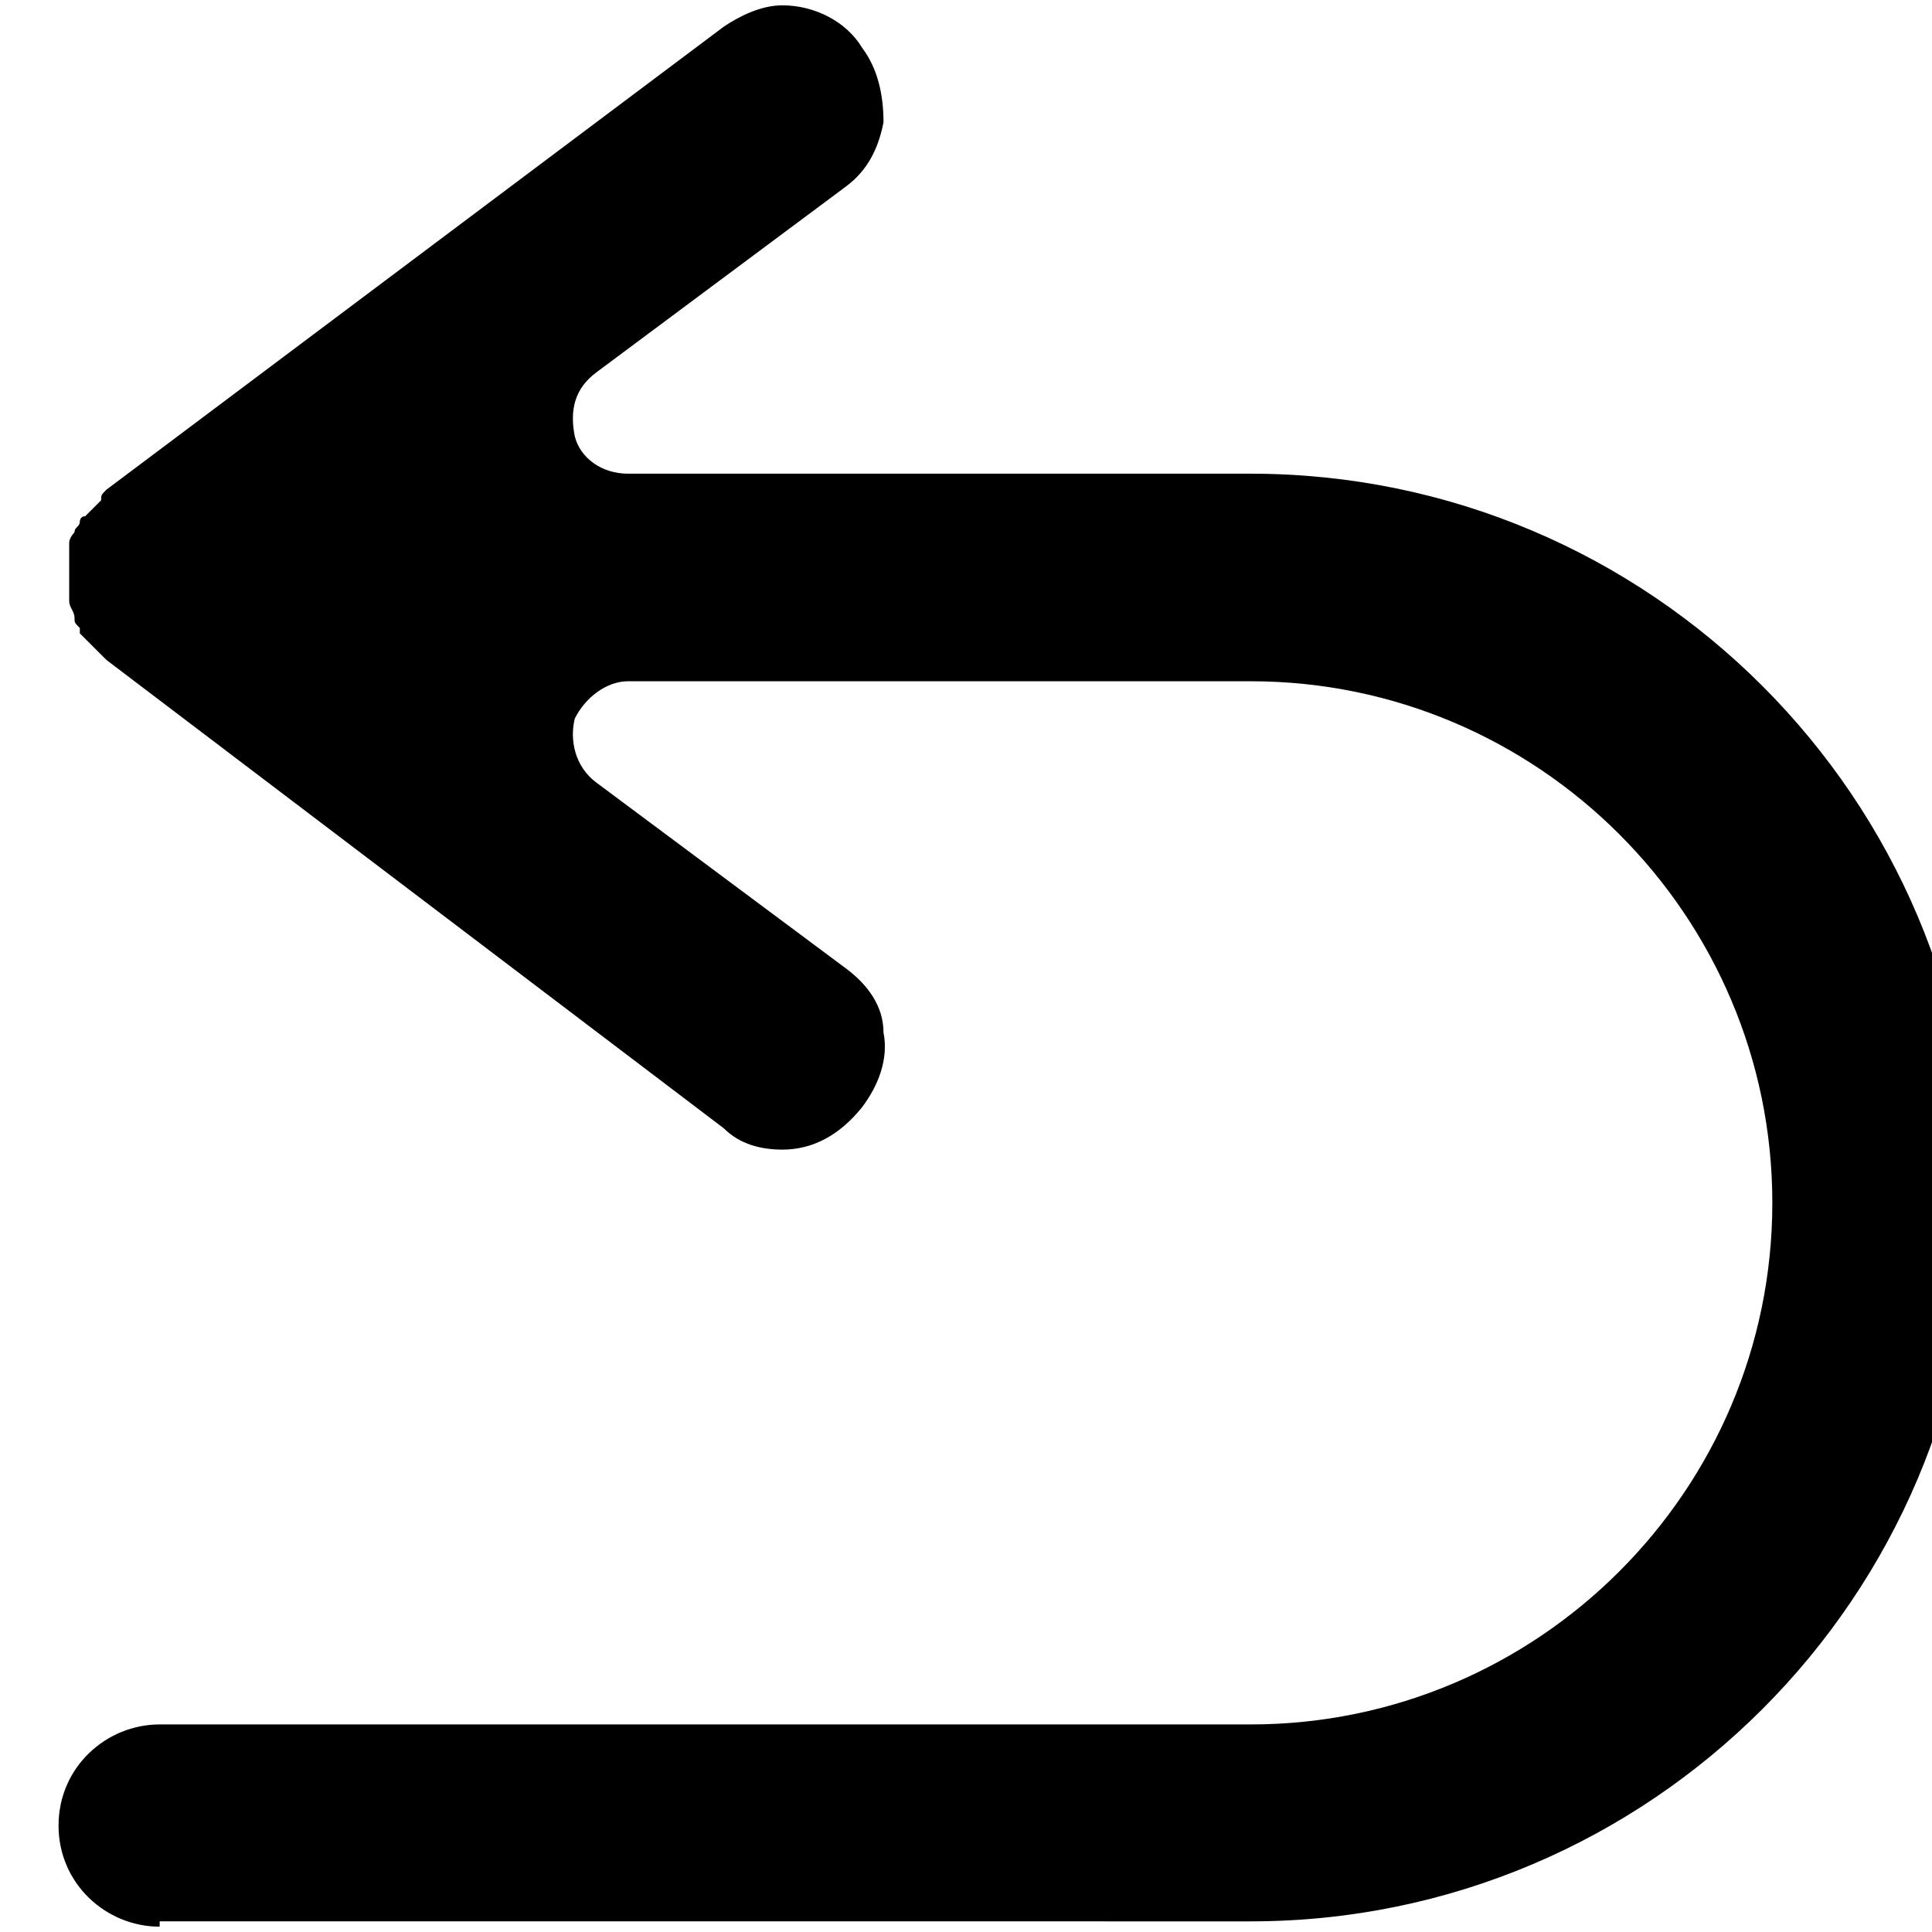 <?xml version="1.0" encoding="utf-8"?>
<!-- Generator: Adobe Illustrator 24.2.2, SVG Export Plug-In . SVG Version: 6.00 Build 0)  -->
<svg version="1.1" id="Ebene_1" xmlns="http://www.w3.org/2000/svg" xmlns:xlink="http://www.w3.org/1999/xlink" x="0px" y="0px"
	 viewBox="0 0 36.3 36.3" style="enable-background:new 0 0 36.3 36.3;" xml:space="preserve">
<style type="text/css">
	.st0{fill: #000000;}
</style>
<path class="st0" d="M3,36.2c-1,0-1.9-0.8-1.9-1.9S2,32.4,3,32.4h20.5c5.4,0,9.8-4.4,9.8-9.8s-4.4-9.8-9.8-9.8H11.8
	c-0.4,0-0.8,0.3-1,0.7c-0.1,0.4,0,0.9,0.4,1.2l4.7,3.5c0.4,0.3,0.7,0.7,0.7,1.2c0.1,0.5-0.1,1-0.4,1.4c-0.4,0.5-0.9,0.8-1.5,0.8
	c-0.4,0-0.8-0.1-1.1-0.4L2,12.4c0,0-0.1-0.1-0.2-0.2c-0.1-0.1-0.1-0.1-0.2-0.2c0,0-0.1-0.1-0.1-0.1l0-0.1c-0.1-0.1-0.1-0.1-0.1-0.2
	c0-0.1-0.1-0.2-0.1-0.3l0-0.1c0-0.1,0-0.1,0-0.2c0,0,0-0.1,0-0.1l0-0.1c0,0,0-0.1,0-0.1c0,0,0-0.1,0-0.1l0-0.1c0,0,0-0.1,0-0.1
	c0,0,0-0.1,0-0.1l0-0.1c0-0.1,0.1-0.2,0.1-0.2c0-0.1,0.1-0.1,0.1-0.2c0,0,0-0.1,0.1-0.1c0,0,0,0,0.1-0.1c0.1-0.1,0.1-0.1,0.2-0.2
	C1.9,9.3,1.9,9.3,2,9.2l11.6-8.7c0.3-0.2,0.7-0.4,1.1-0.4c0.6,0,1.2,0.3,1.5,0.8c0.3,0.4,0.4,0.9,0.4,1.4c-0.1,0.5-0.3,0.9-0.7,1.2
	l-4.7,3.5c-0.4,0.3-0.5,0.7-0.4,1.2c0.1,0.4,0.5,0.7,1,0.7h11.7c7.5,0,13.6,6.1,13.6,13.6c0,7.5-6.1,13.6-13.6,13.6H3z"/>
</svg>

